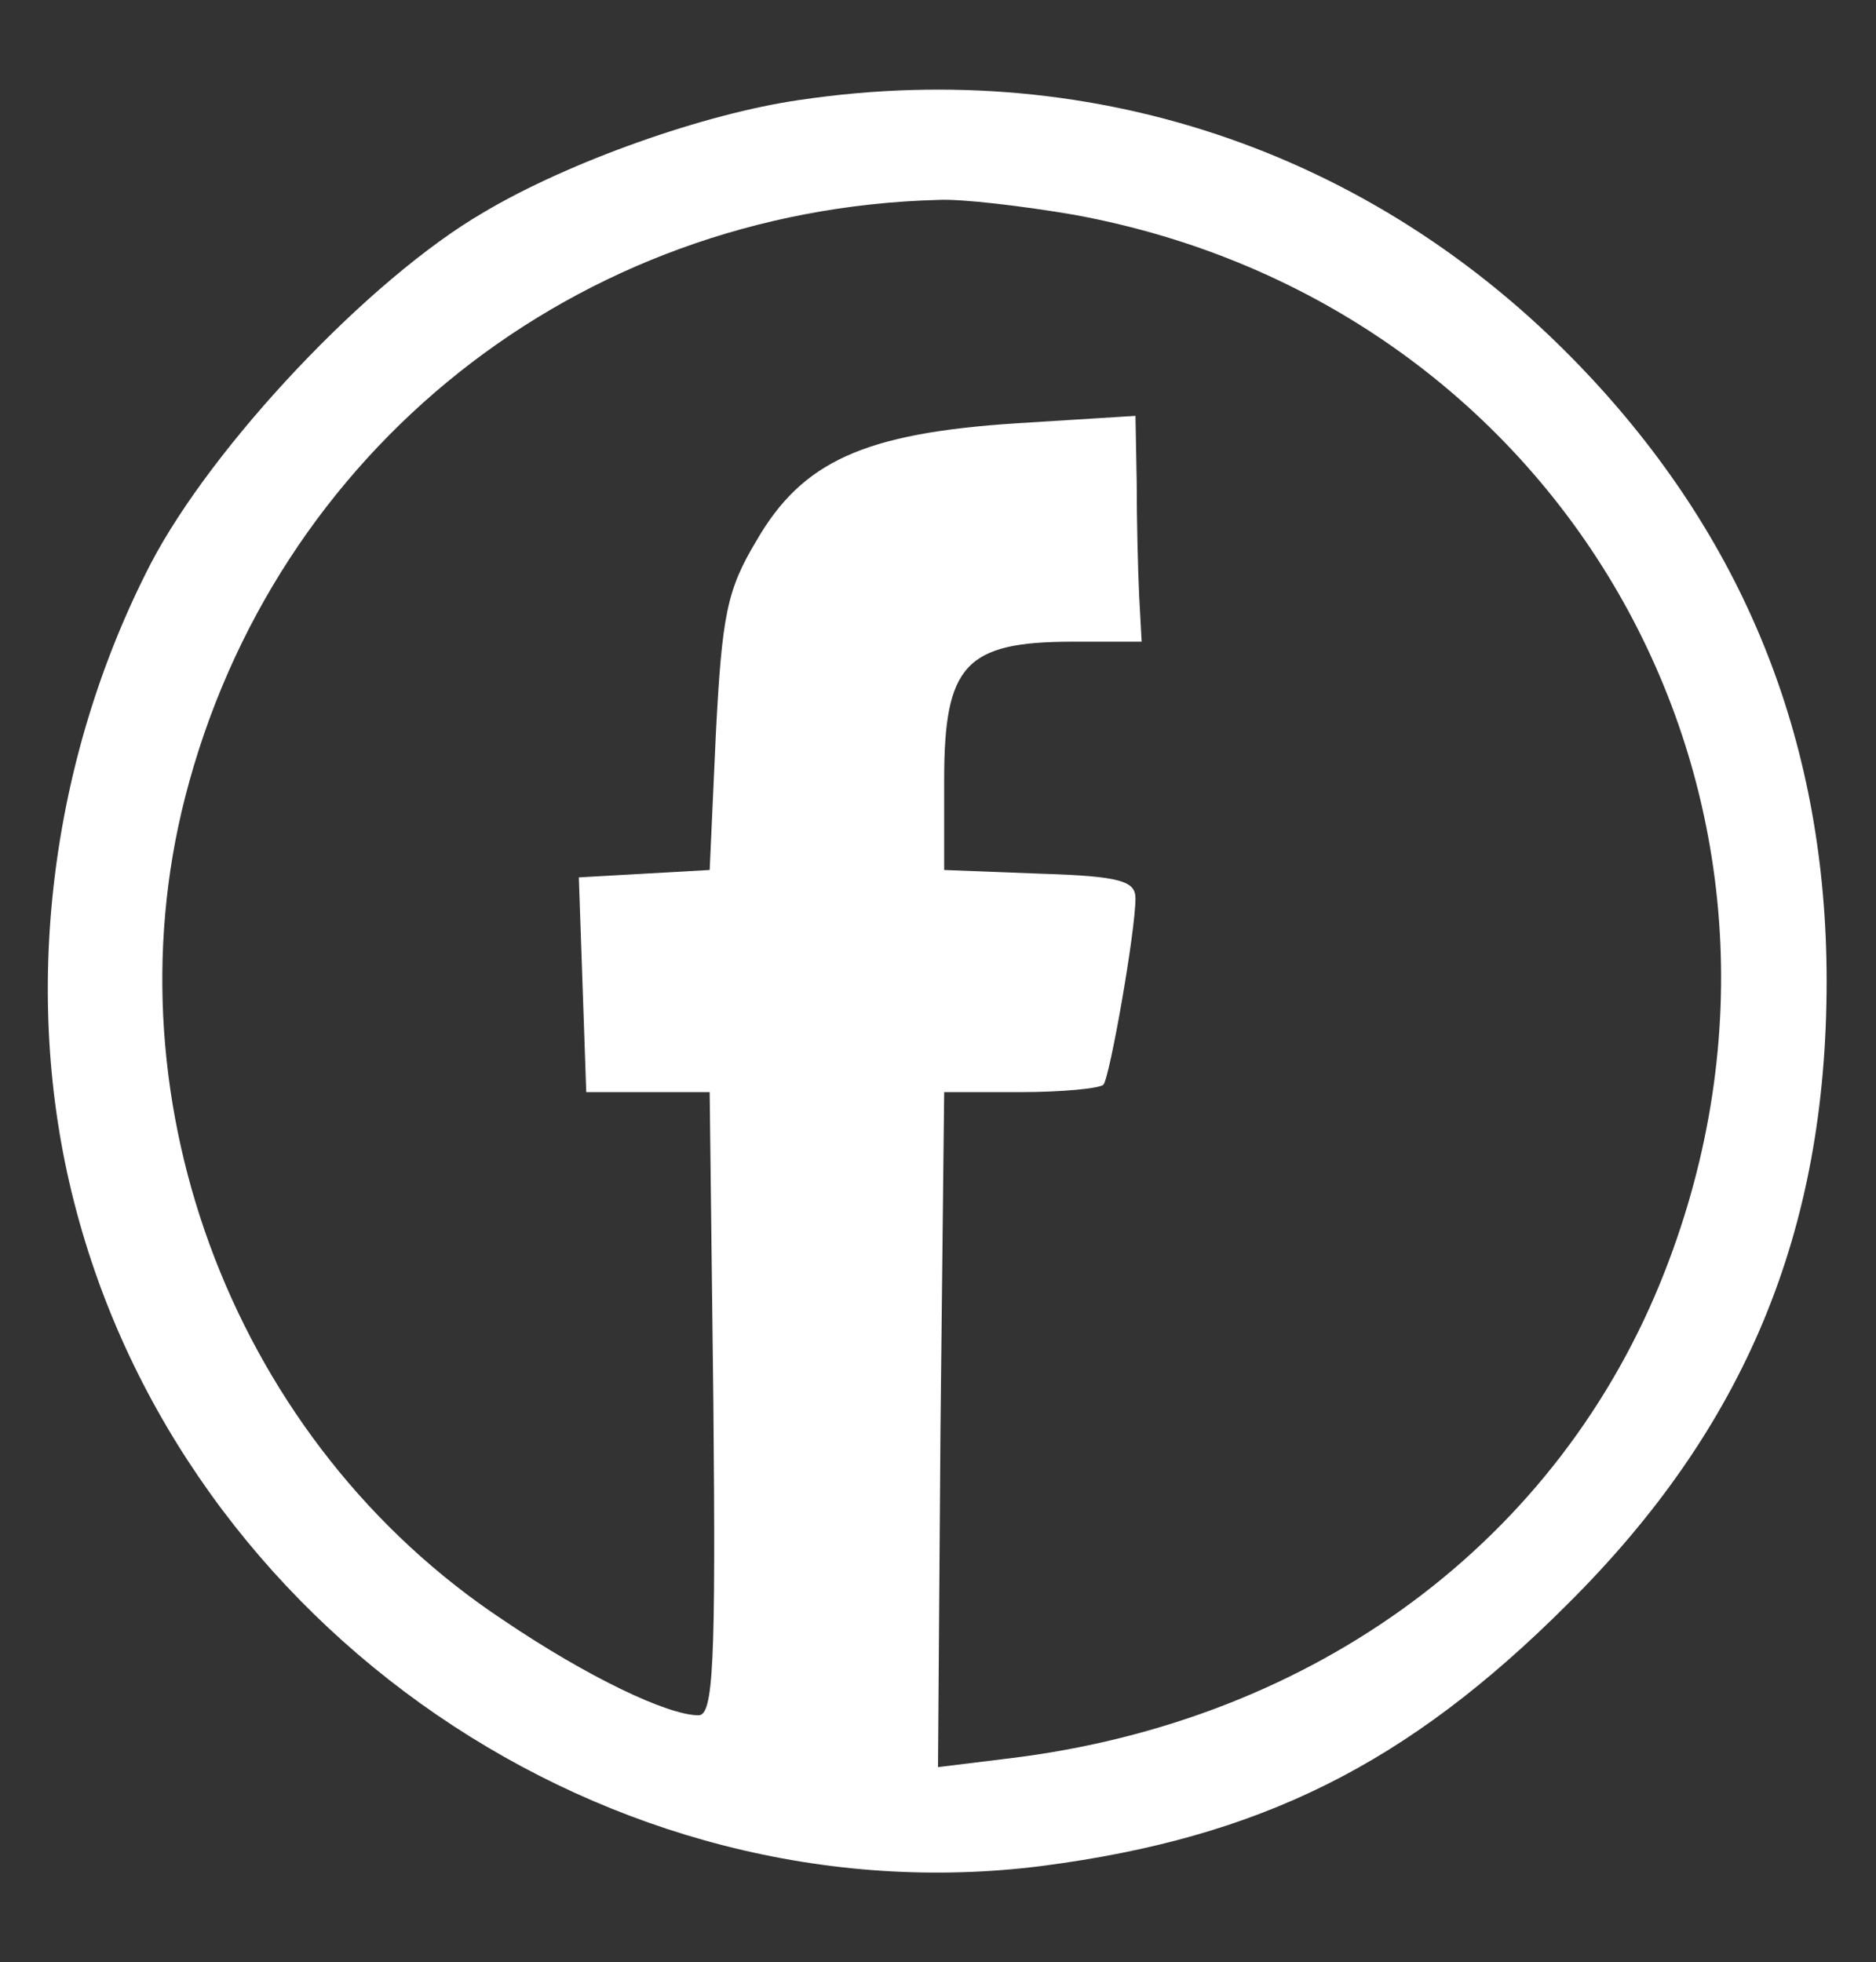 
<svg version="1.0" xmlns="http://www.w3.org/2000/svg"
 width="152pt" height="159pt" viewBox="0 0 152 159"
 preserveAspectRatio="xMidYMid meet">
<rect x="0" y="0" width="152" height="159" fill="#333333" stroke="none"/>
<g transform="translate(0,159) scale(0.1,-0.1)"
fill="#fff" stroke="none">
<path d="M648 1509 c-77 -11 -187 -50 -256 -91 -93 -54 -220 -189 -270 -285
-82 -159 -105 -349 -62 -517 88 -346 434 -583 785 -538 176 23 295 82 425 212
144 143 210 302 210 505 0 190 -64 353 -192 490 -167 179 -398 260 -640 224z
m222 -93 c400 -73 627 -477 479 -856 -85 -218 -283 -365 -532 -395 l-57 -7 2
273 3 274 62 0 c34 0 64 3 67 6 5 5 26 124 26 151 0 14 -12 18 -77 20 l-78 3
0 73 c0 93 17 112 104 112 l56 0 -2 37 c-1 21 -2 62 -2 92 l-1 54 -96 -6
c-124 -8 -174 -31 -211 -95 -24 -40 -28 -60 -33 -157 l-5 -110 -53 -3 -53 -3
3 -87 3 -87 50 0 50 0 3 -252 c2 -211 0 -253 -12 -253 -25 0 -90 31 -158 77
-216 143 -322 417 -258 667 72 281 317 476 610 484 19 1 69 -5 110 -12z"/>
</g>
</svg>
